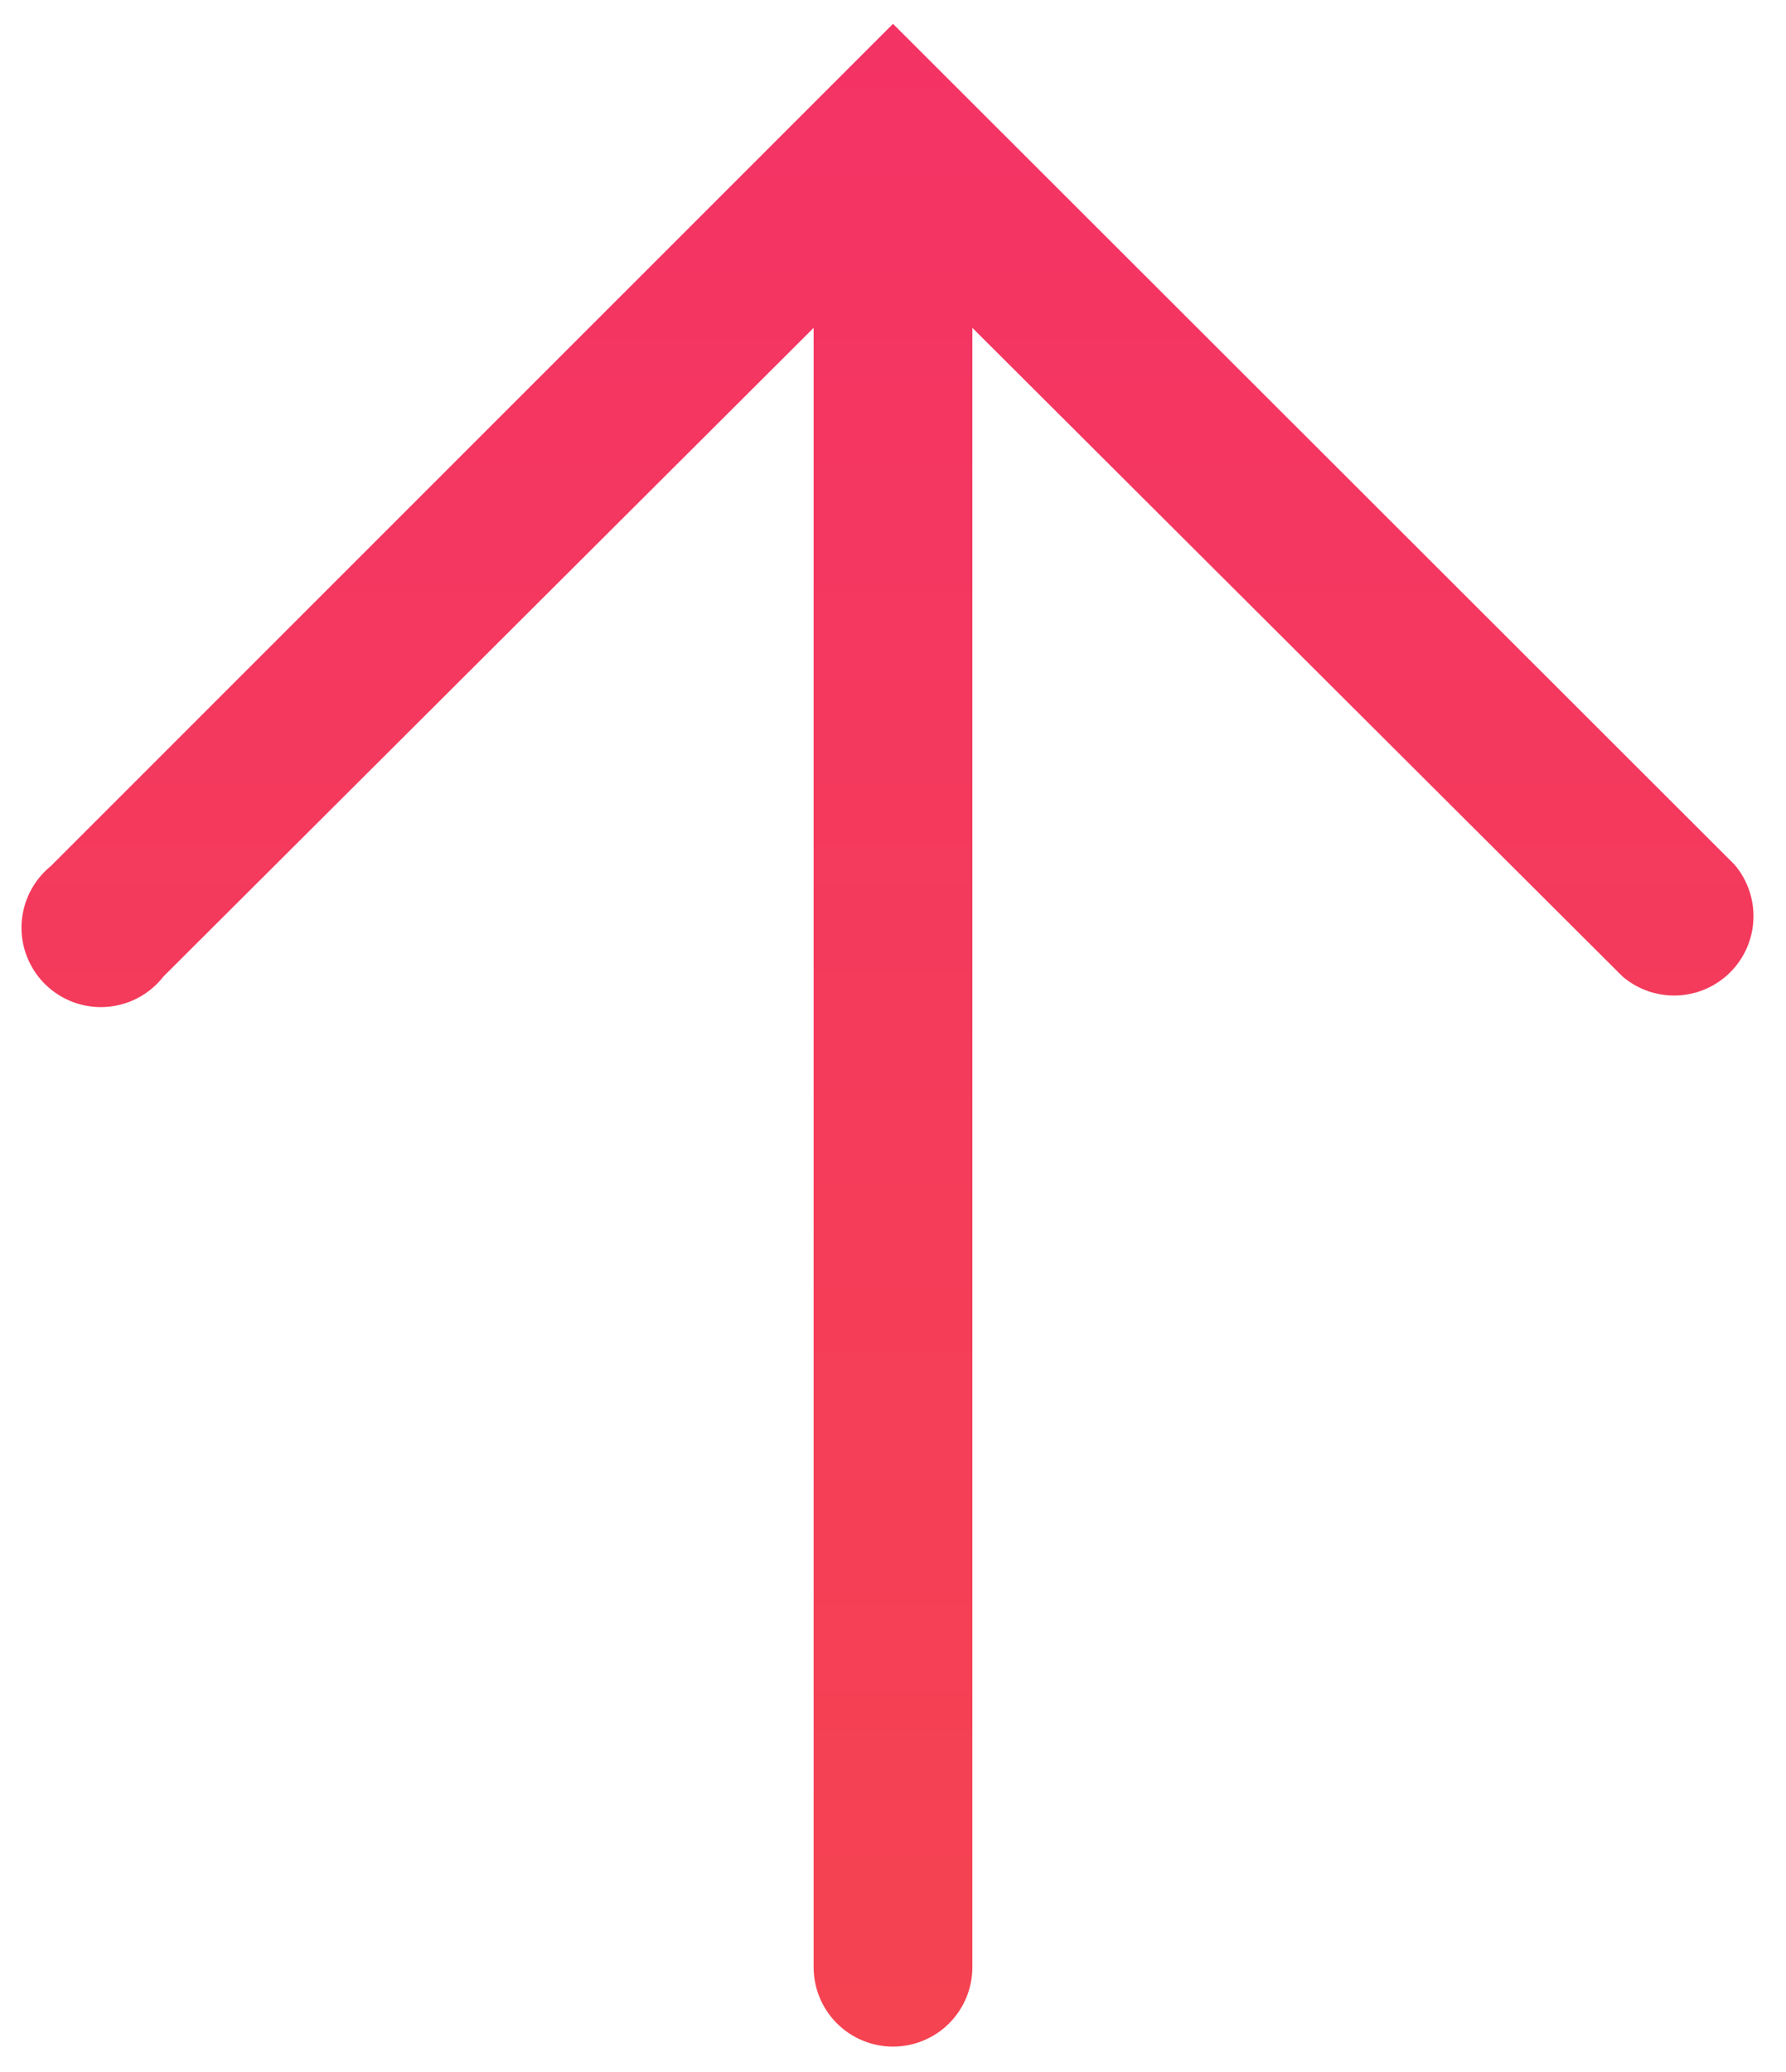 <svg width="50" height="58" viewBox="0 0 50 58" fill="none" xmlns="http://www.w3.org/2000/svg">
<path d="M4.578 27.333L22.778 9.178V55.066C22.778 55.656 23.012 56.221 23.429 56.638C23.846 57.055 24.411 57.289 25 57.289C25.59 57.289 26.155 57.055 26.572 56.638C26.988 56.221 27.222 55.656 27.222 55.066V9.178L45.422 27.333C45.847 27.697 46.394 27.887 46.954 27.866C47.513 27.844 48.043 27.612 48.439 27.217C48.835 26.821 49.067 26.29 49.088 25.731C49.11 25.172 48.92 24.625 48.556 24.2L25 0.667L1.422 24.244C1.179 24.442 0.981 24.688 0.84 24.968C0.699 25.247 0.618 25.554 0.604 25.866C0.589 26.179 0.641 26.491 0.756 26.783C0.871 27.074 1.046 27.338 1.269 27.557C1.493 27.776 1.761 27.945 2.054 28.054C2.348 28.162 2.661 28.207 2.974 28.186C3.286 28.165 3.591 28.078 3.867 27.931C4.143 27.784 4.386 27.58 4.578 27.333Z" fill="url(#paint0_linear)"/>
<defs>
<linearGradient id="paint0_linear" x1="24.846" y1="0.667" x2="24.846" y2="57.289" gradientUnits="userSpaceOnUse">
<stop stop-color="#F43365"/>
<stop offset="1" stop-color="#F54351"/>
</linearGradient>
</defs>
</svg>
